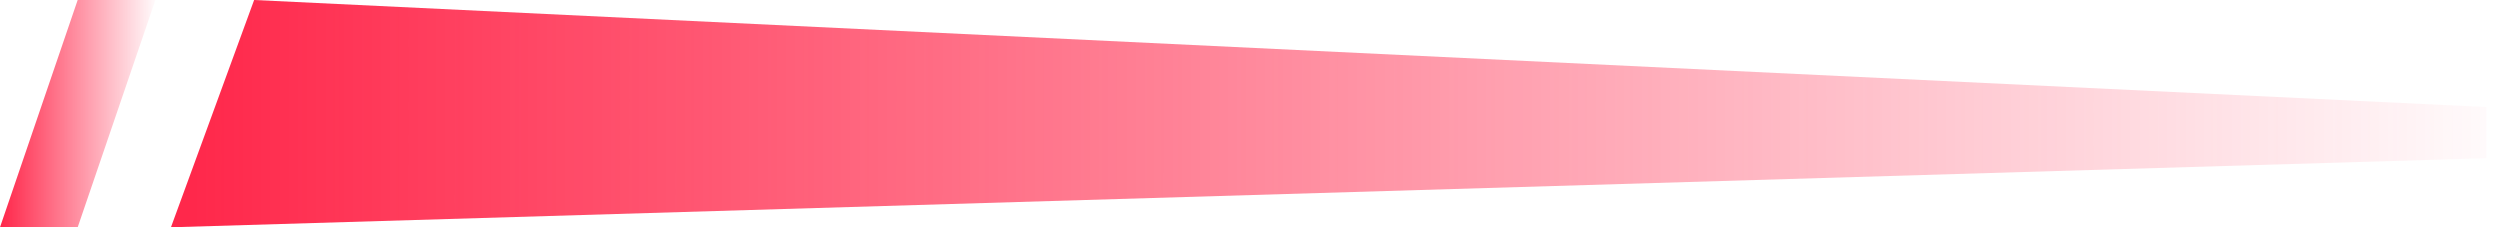 <svg xmlns="http://www.w3.org/2000/svg" width="66" height="6" viewBox="0 0 66 6" fill="none">
<path d="M65.641 2.826L6.709 0L4.513 6L65.641 4.176V2.826Z" fill="url(#paint0_linear_15808_44095)"/>
<path d="M4.103 0L2.051 0L-2.38419e-06 6H2.051L4.103 0Z" fill="url(#paint1_linear_15808_44095)"/>
<defs>
<linearGradient id="paint0_linear_15808_44095" x1="5.074" y1="9" x2="67.054" y2="9" gradientUnits="userSpaceOnUse">
<stop stop-color="#FF284B"/>
<stop offset="1" stop-color="#FF284B" stop-opacity="0"/>
</linearGradient>
<linearGradient id="paint1_linear_15808_44095" x1="0.038" y1="9" x2="4.197" y2="9" gradientUnits="userSpaceOnUse">
<stop stop-color="#FF284B"/>
<stop offset="1" stop-color="#FF284B" stop-opacity="0"/>
</linearGradient>
</defs>
</svg>